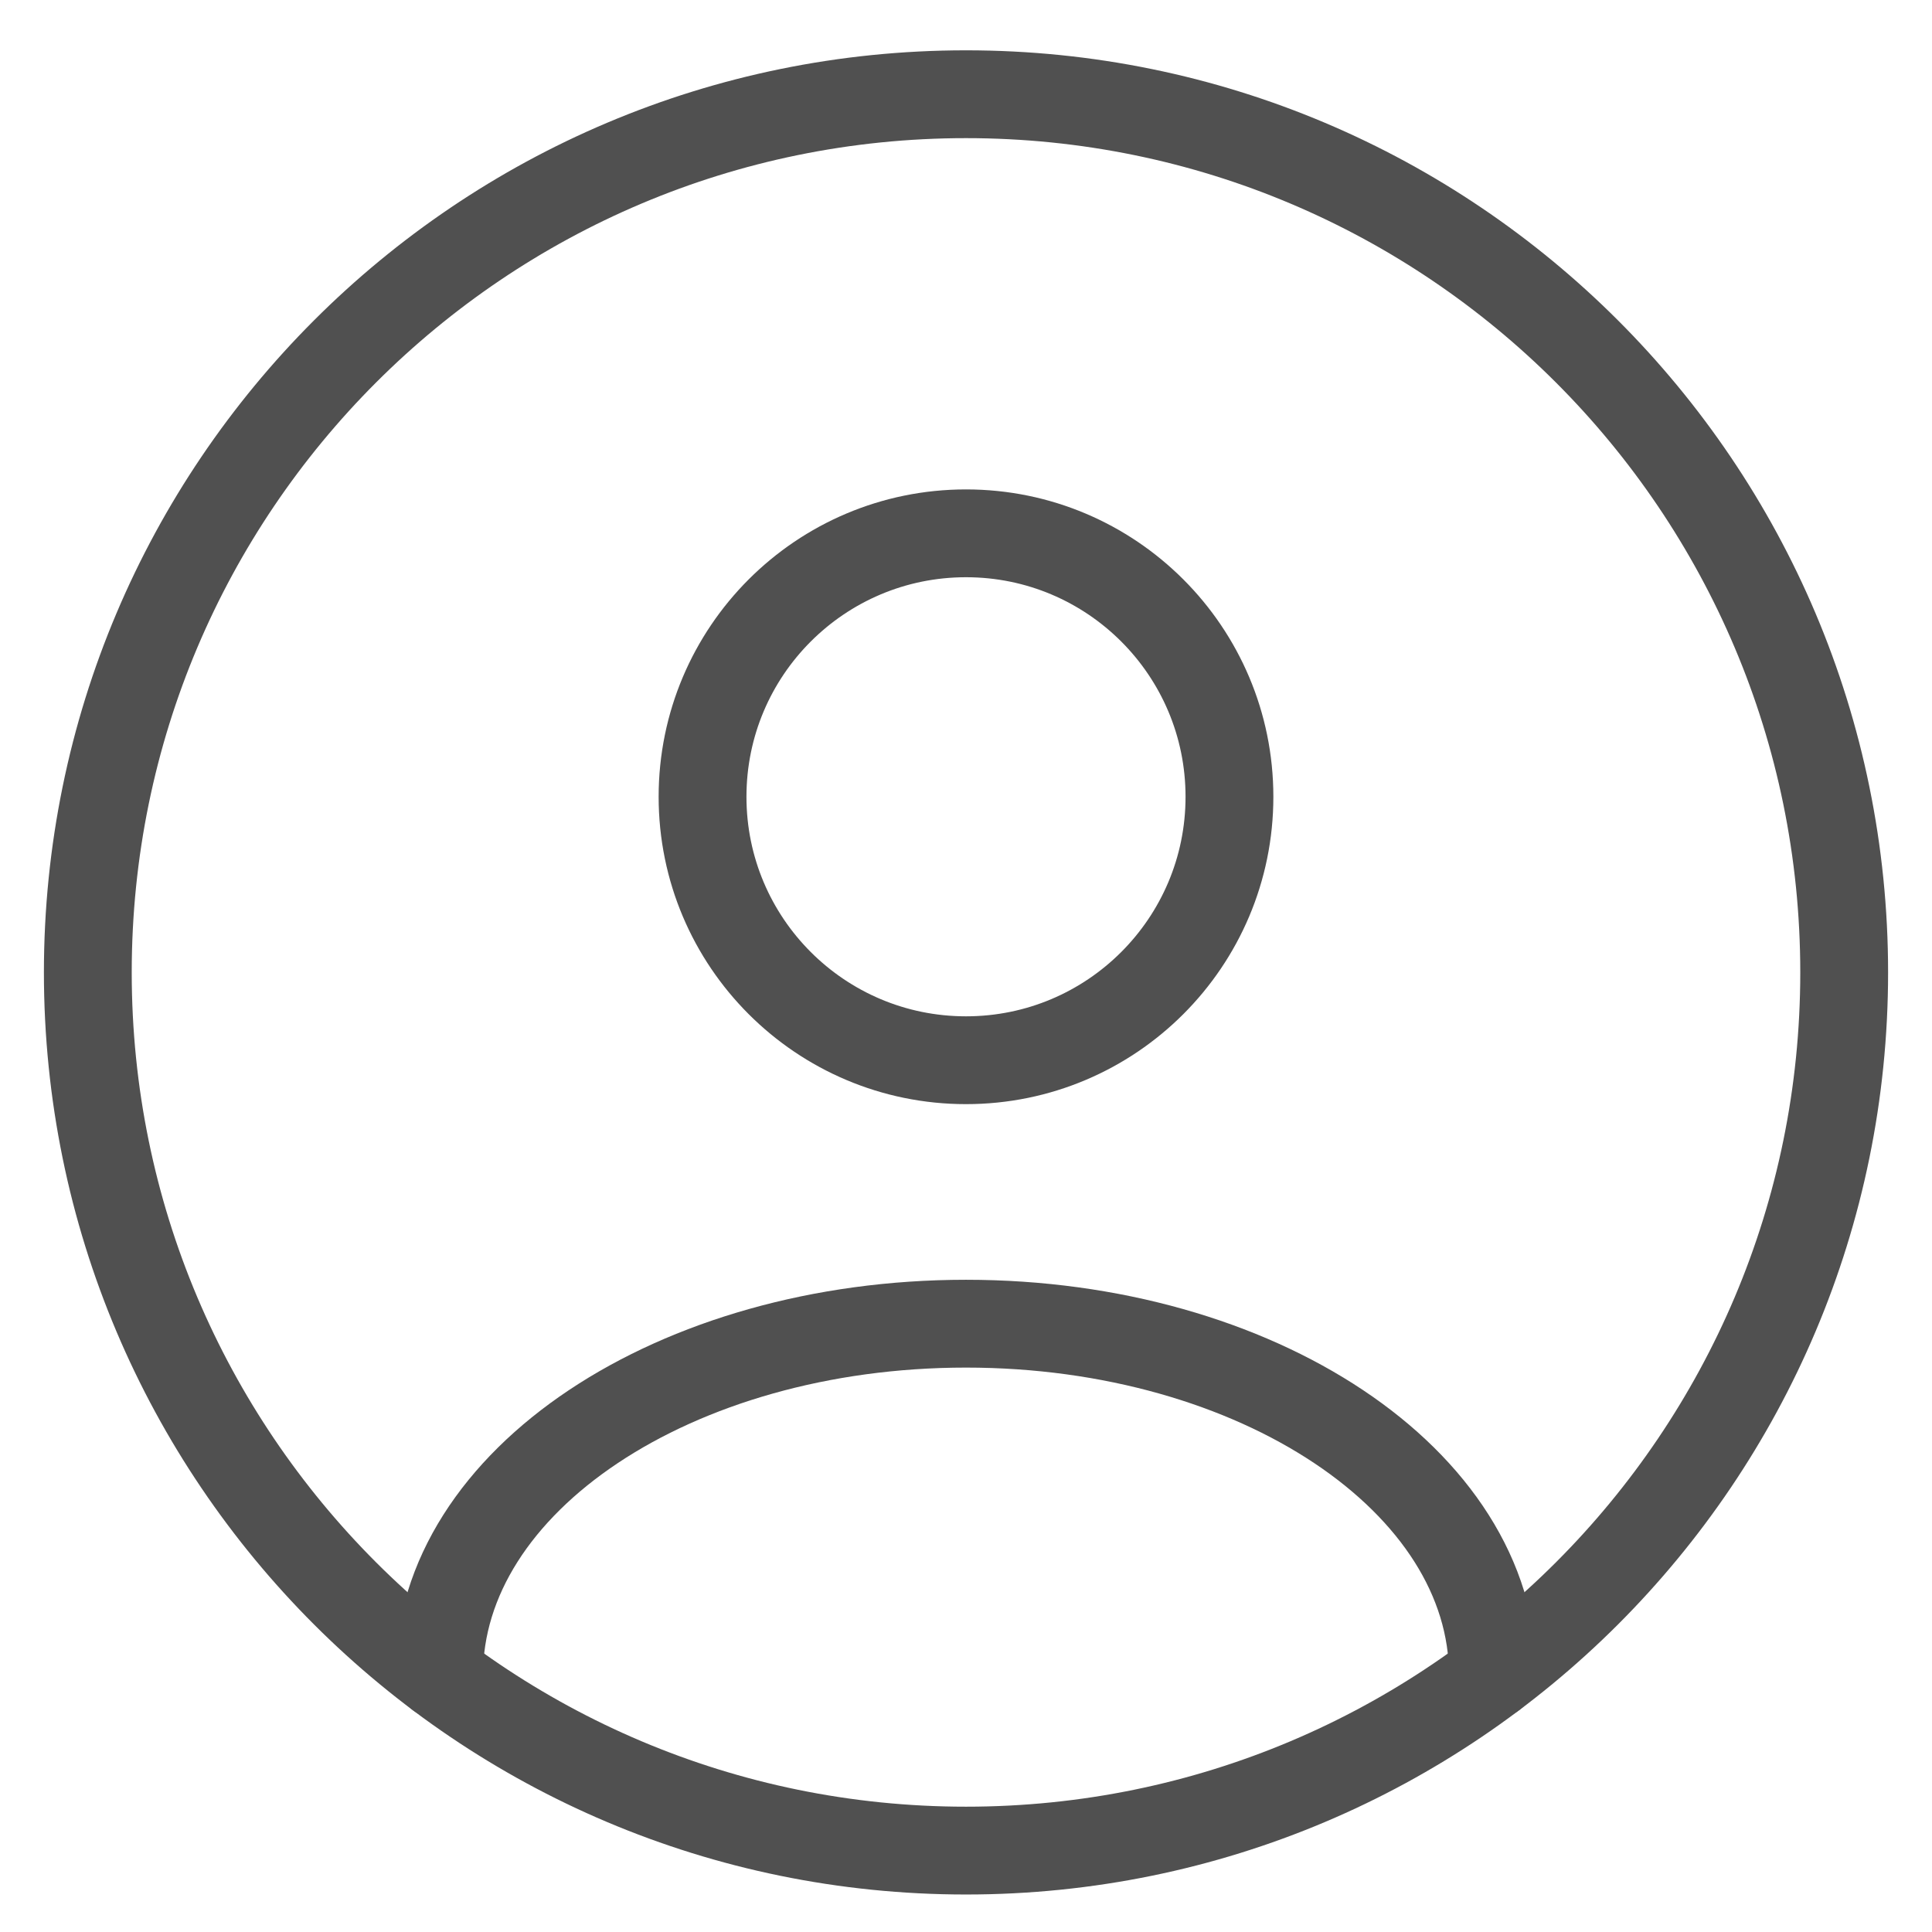 <svg width="22" height="22" viewBox="0 0 22 22" fill="none" xmlns="http://www.w3.org/2000/svg">
<path d="M21 11.073C21 5.55 16.523 1.073 11 1.073C5.477 1.073 1 5.55 1 11.073C1 16.596 5.477 21.073 11 21.073C16.523 21.073 21 16.596 21 11.073Z" stroke="#505050"/>
<path d="M14 9.073C14 10.73 12.657 12.073 11 12.073C9.343 12.073 8 10.73 8 9.073C8 7.416 9.343 6.073 11 6.073C12.657 6.073 14 7.416 14 9.073Z" stroke="#505050"/>
<path d="M17 19.073C17 16.864 14.314 15.073 11 15.073C7.686 15.073 5 16.864 5 19.073" stroke="#505050" stroke-linecap="round"/>
</svg>
